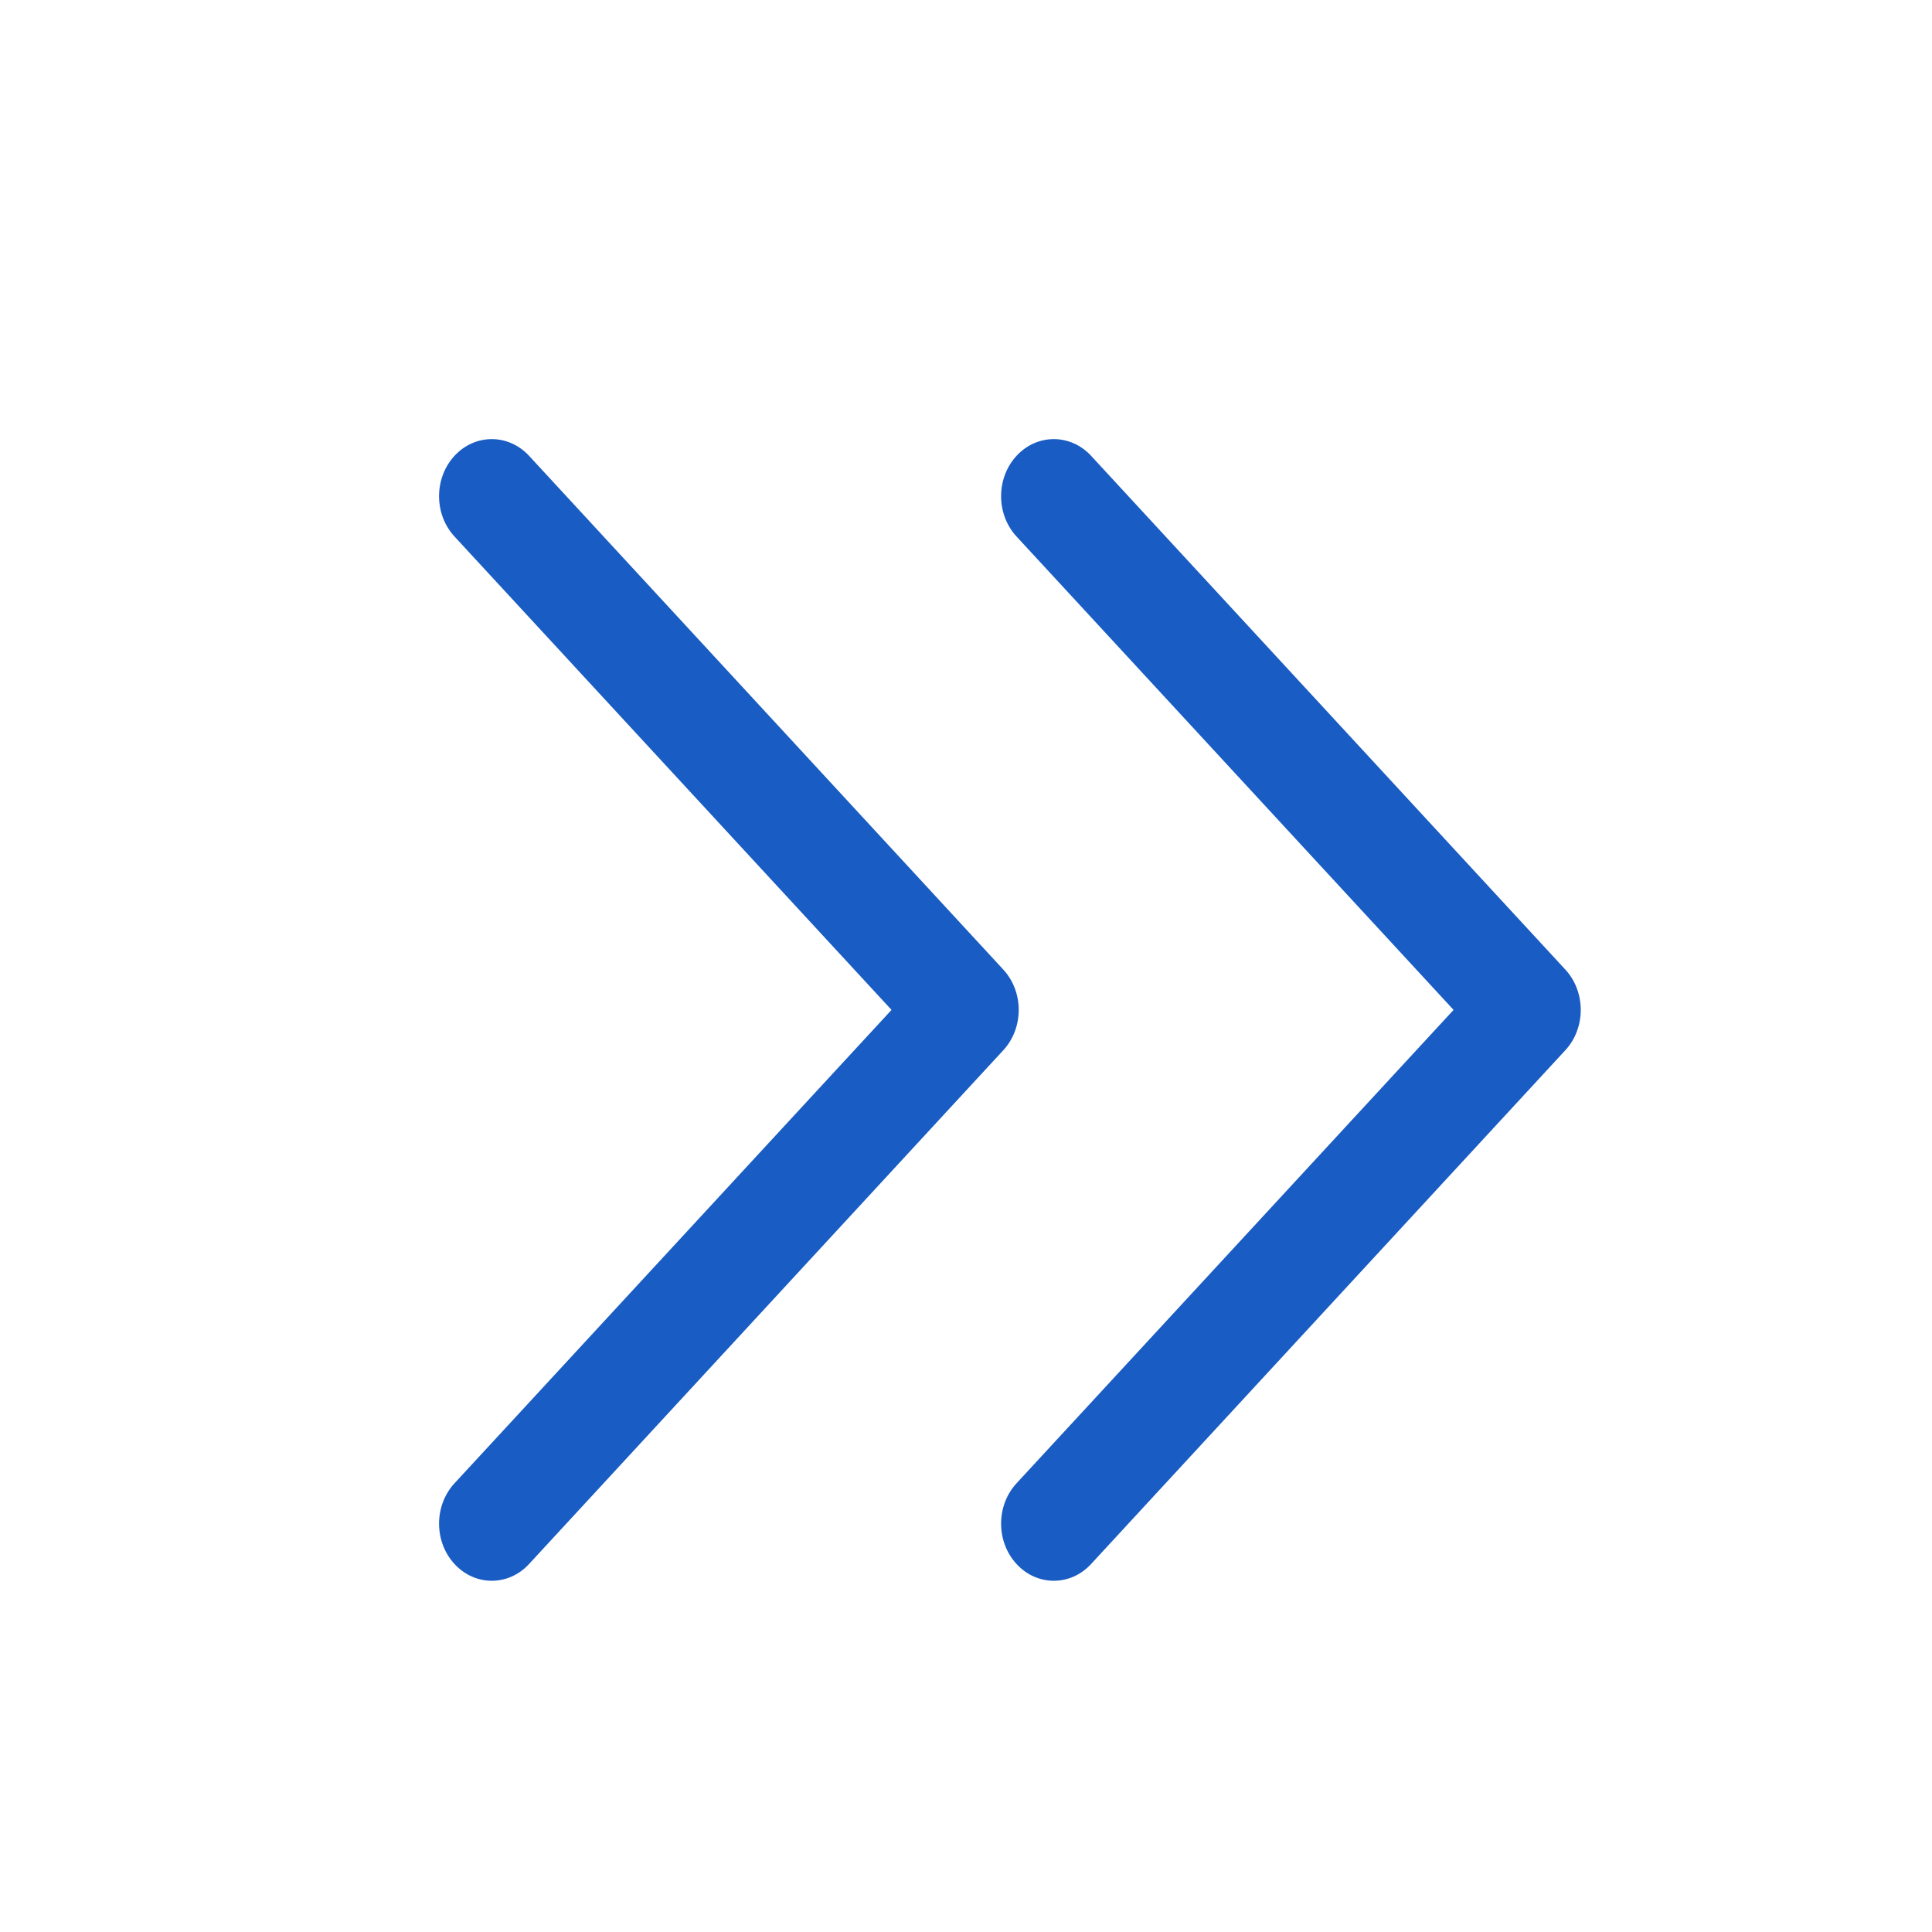 <svg width="22" height="22" viewBox="0 0 22 22" fill="none" xmlns="http://www.w3.org/2000/svg">
<path fill-rule="evenodd" clip-rule="evenodd" d="M11.576 5.19C11.81 4.937 12.19 4.937 12.424 5.19L17.824 11.04C18.059 11.294 18.059 11.706 17.824 11.96L12.424 17.81C12.19 18.064 11.81 18.064 11.576 17.81C11.341 17.556 11.341 17.144 11.576 16.89L16.552 11.5L11.576 6.11C11.341 5.856 11.341 5.444 11.576 5.19Z" fill="#185CC4"/>
<path fill-rule="evenodd" clip-rule="evenodd" d="M5.176 5.19C5.41 4.937 5.79 4.937 6.024 5.19L11.424 11.04C11.659 11.294 11.659 11.706 11.424 11.96L6.024 17.81C5.79 18.064 5.41 18.064 5.176 17.81C4.941 17.556 4.941 17.144 5.176 16.89L10.152 11.5L5.176 6.11C4.941 5.856 4.941 5.444 5.176 5.19Z" fill="#185CC4"/>
</svg>
